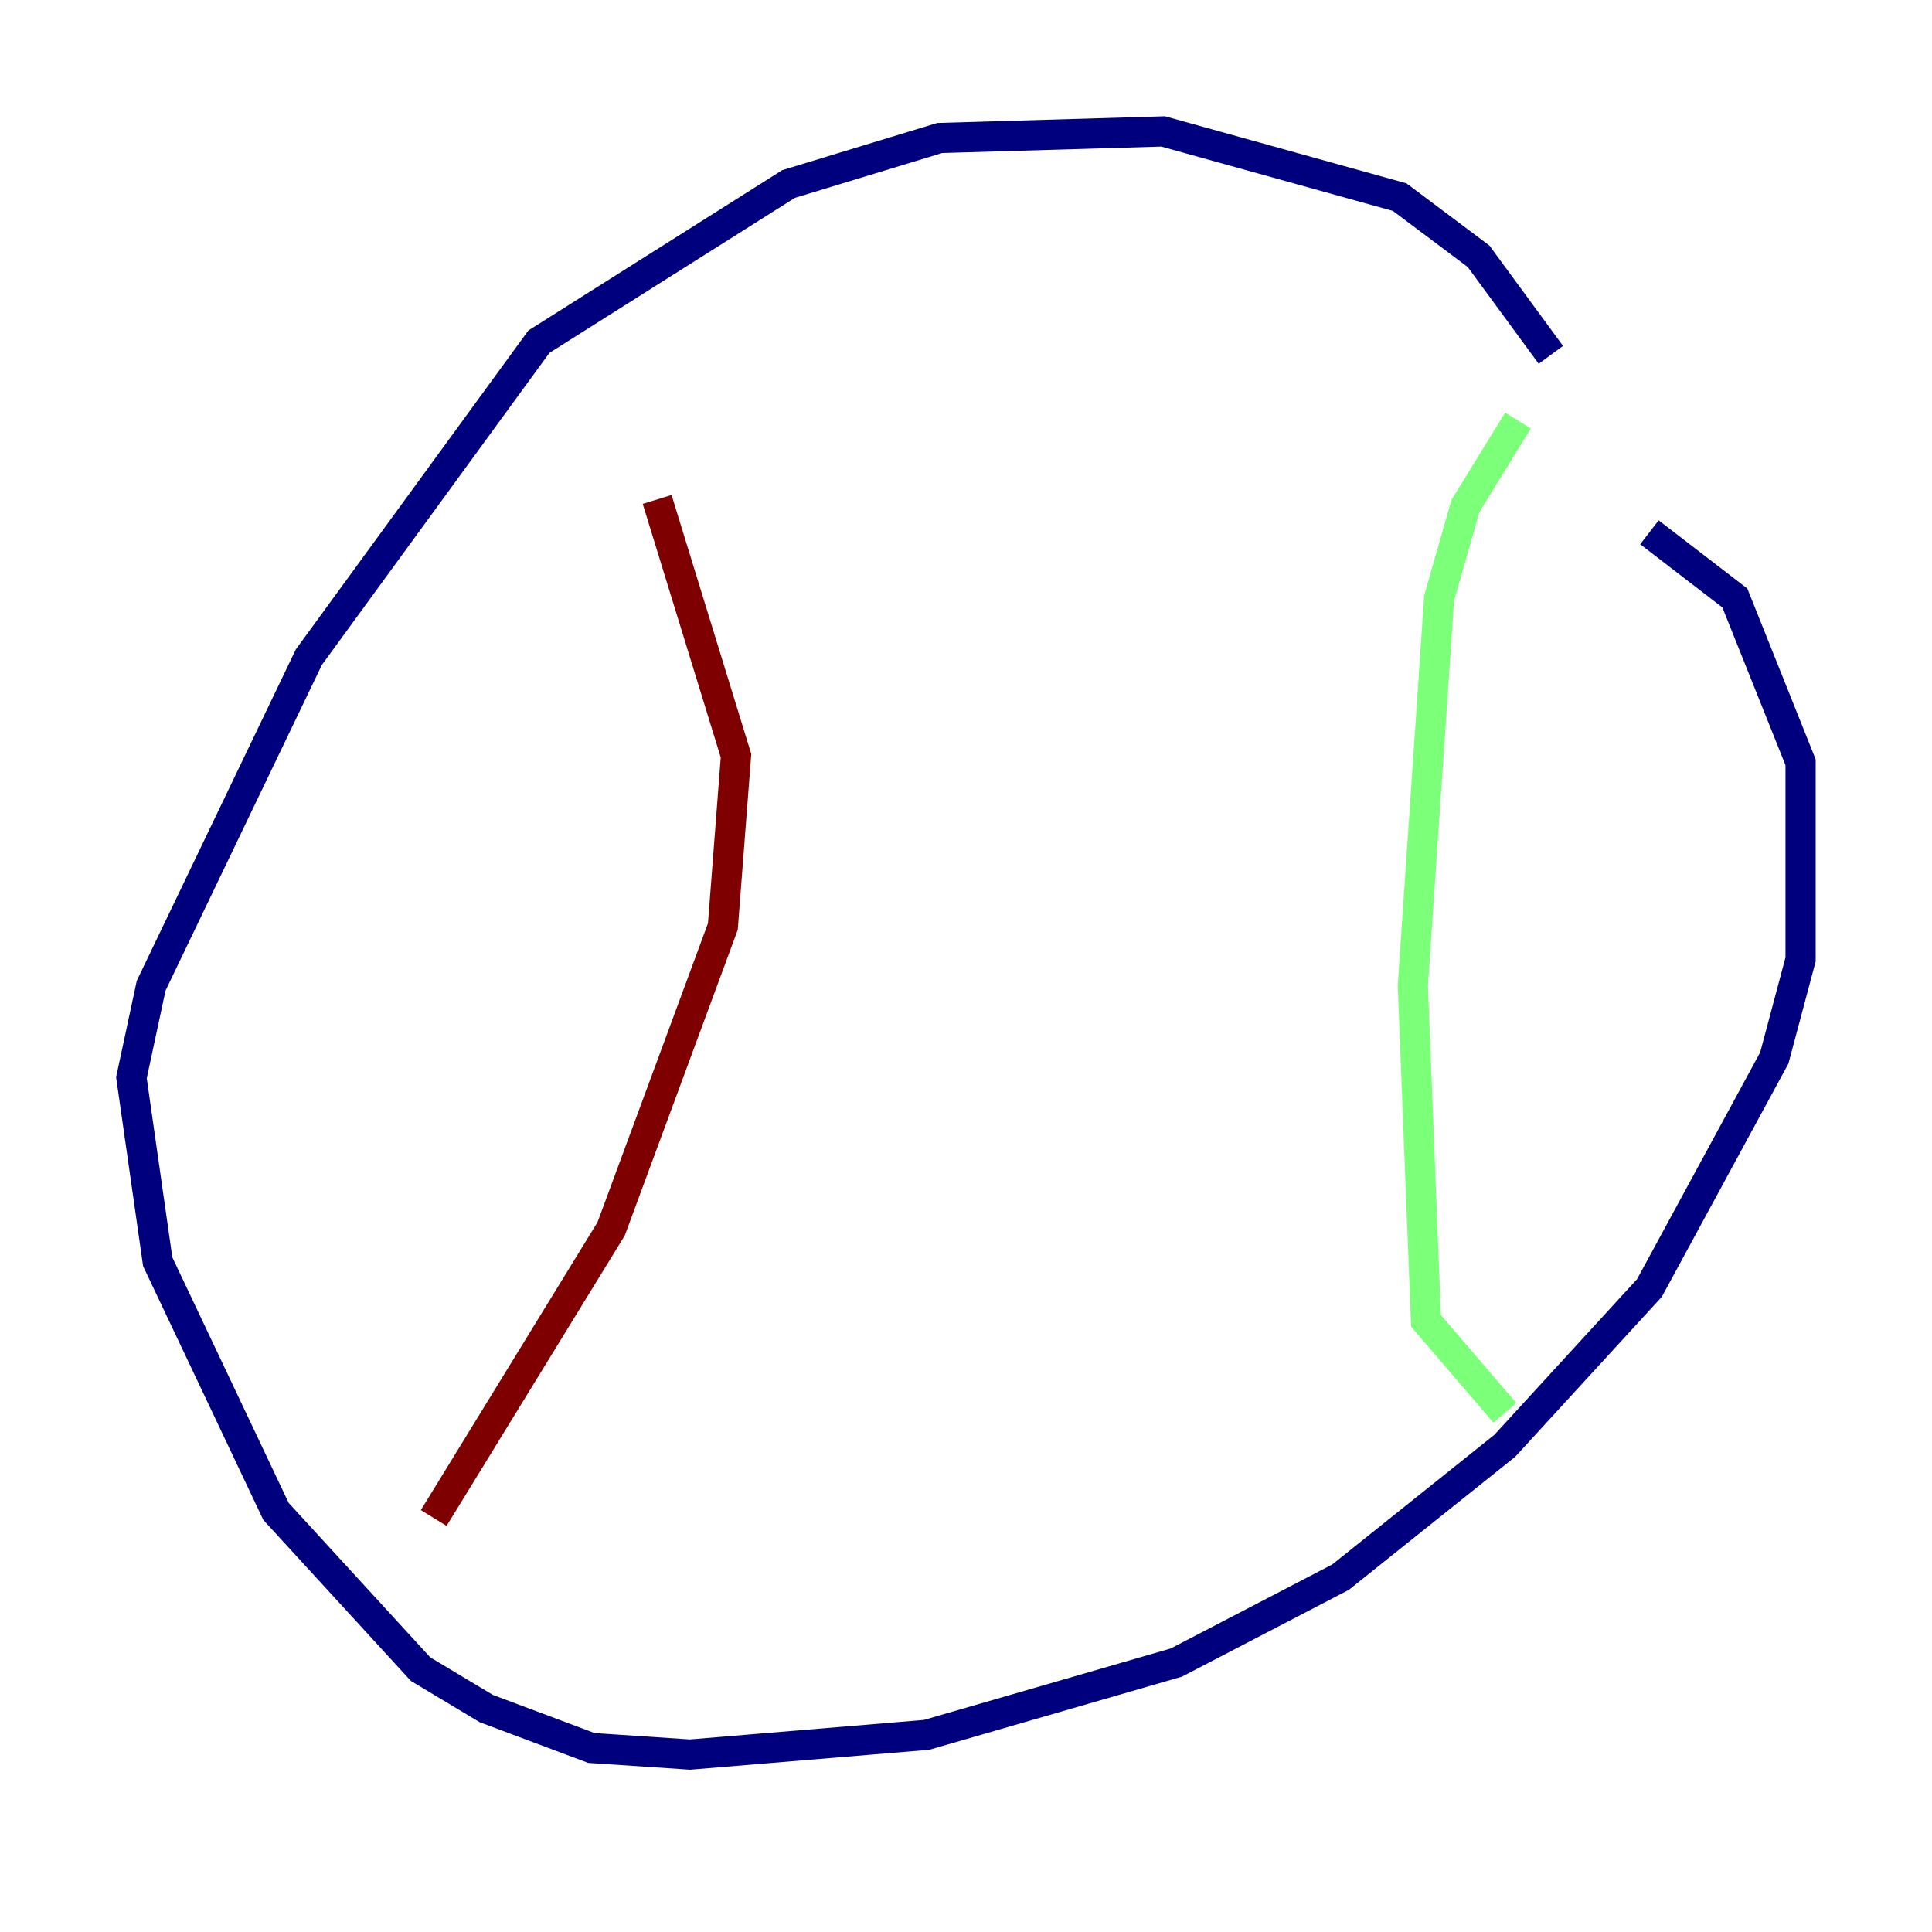 <?xml version="1.0" encoding="utf-8" ?>
<svg baseProfile="tiny" height="128" version="1.2" viewBox="0,0,128,128" width="128" xmlns="http://www.w3.org/2000/svg" xmlns:ev="http://www.w3.org/2001/xml-events" xmlns:xlink="http://www.w3.org/1999/xlink"><defs /><polyline fill="none" points="102.748,23.51 97.959,16.98 92.735,13.061 77.061,8.707 62.258,9.143 52.245,12.191 35.701,22.64 20.463,43.537 10.014,65.306 8.707,71.401 10.449,83.592 18.286,100.136 27.864,110.585 32.218,113.197 39.184,115.809 45.714,116.245 61.388,114.939 77.932,110.15 88.816,104.49 99.701,95.782 109.279,85.333 117.551,70.095 119.293,63.565 119.293,50.503 114.939,39.619 109.279,35.265" stroke="#00007f" stroke-width="2" /><polyline fill="none" points="100.571,27.864 97.088,33.524 95.347,39.619 93.605,65.306 94.476,87.51 99.701,93.605" stroke="#7cff79" stroke-width="2" /><polyline fill="none" points="43.537,33.088 48.762,50.068 47.891,61.388 40.49,81.415 28.735,100.571" stroke="#7f0000" stroke-width="2" /></svg>